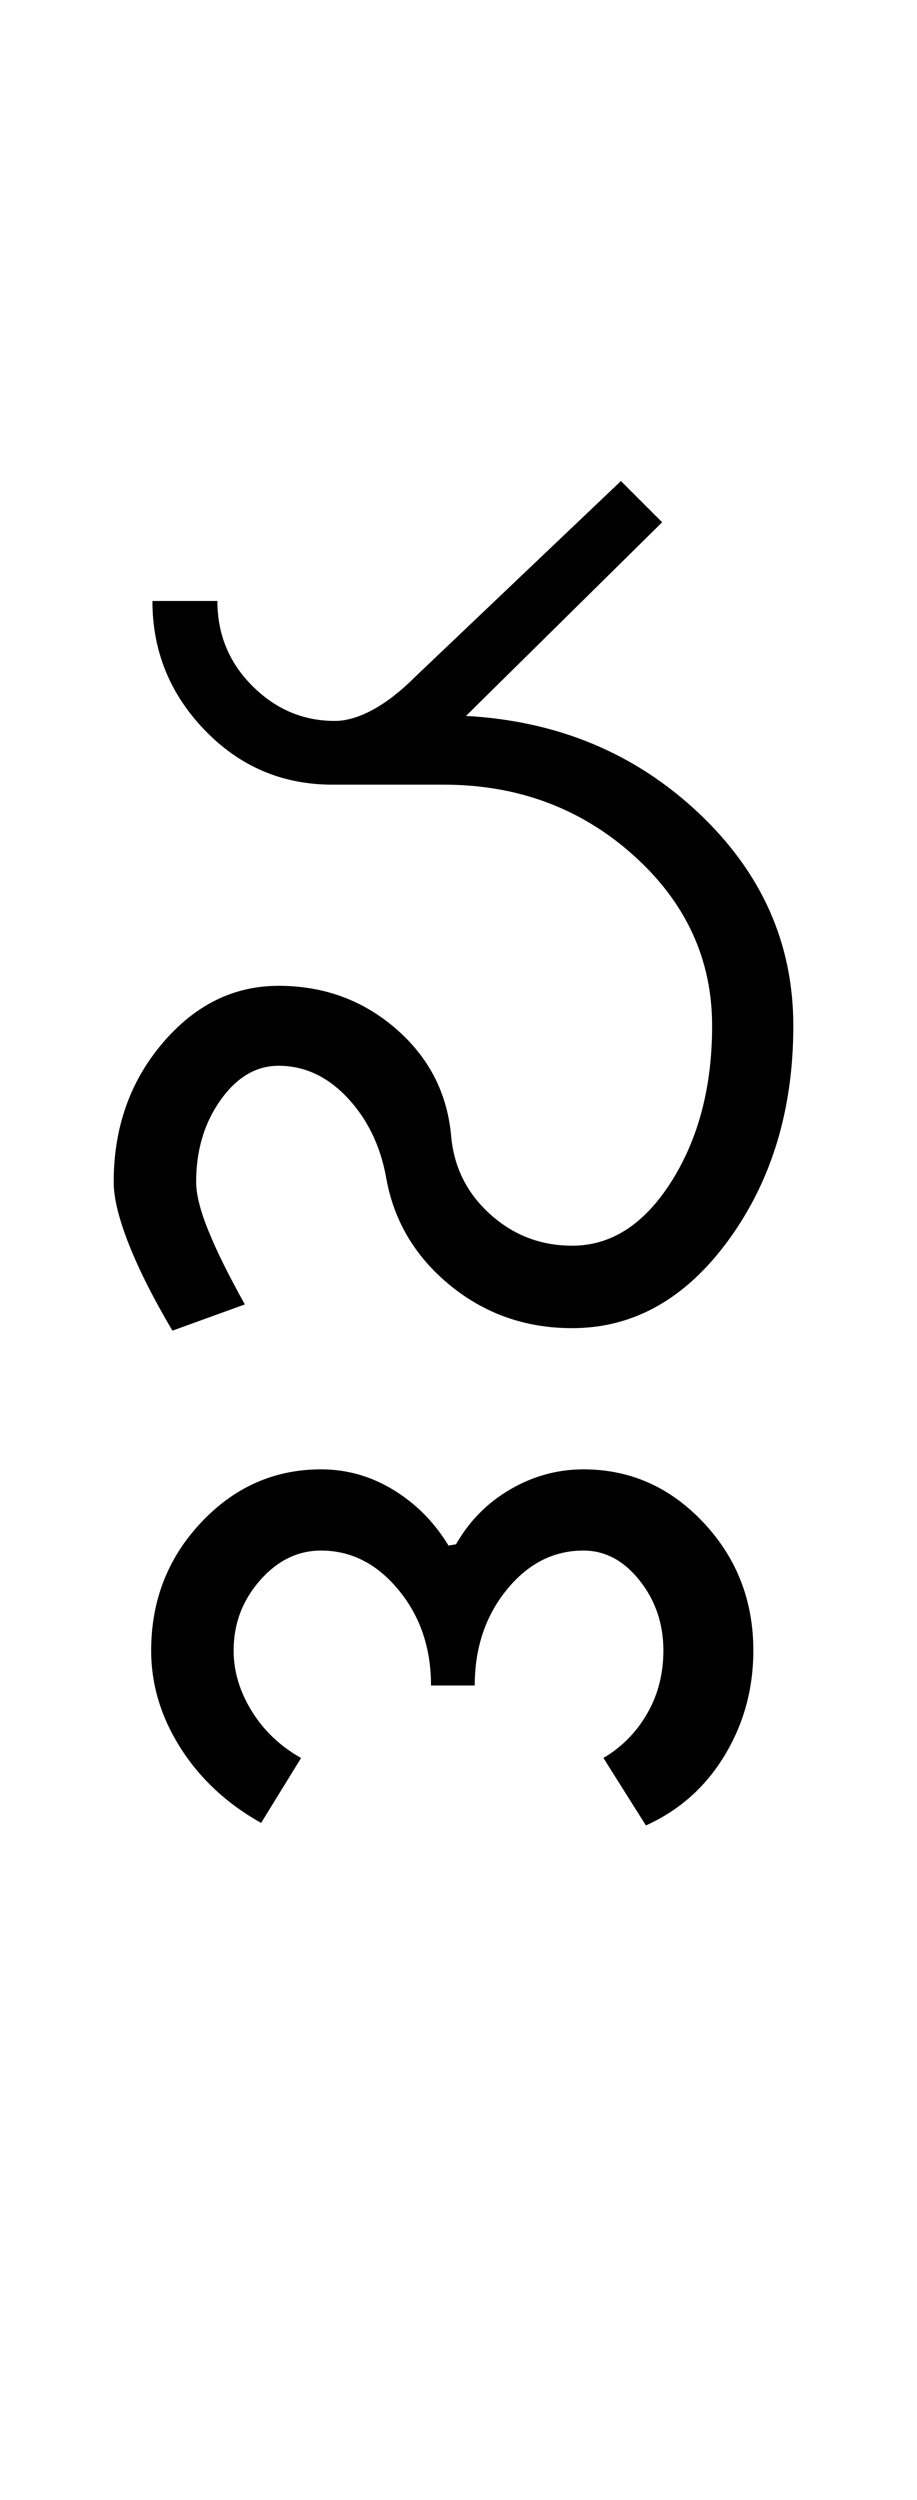 <?xml version="1.0" encoding="UTF-8"?>
<svg xmlns="http://www.w3.org/2000/svg" xmlns:xlink="http://www.w3.org/1999/xlink" width="183.5pt" height="500.25pt" viewBox="0 0 183.5 500.25" version="1.1">
<defs>
<g>
<symbol overflow="visible" id="glyph0-0">
<path style="stroke:none;" d="M 8.5 0 L 8.5 -170.5 L 76.5 -170.5 L 76.5 0 Z M 17 -8.5 L 68 -8.5 L 68 -162 L 17 -162 Z M 17 -8.5 "/>
</symbol>
<symbol overflow="visible" id="glyph0-1">
<path style="stroke:none;" d="M 98.5 -16.5 C 106.332 -16.5 112.957 -20.789 118.375 -29.375 C 123.789 -37.957 126.5 -48.332 126.5 -60.5 C 126.5 -73.832 121.25 -85.207 110.75 -94.625 C 100.25 -104.039 87.582 -108.75 72.75 -108.75 L 50.5 -108.75 C 40.5 -108.75 32 -112.375 25 -119.625 C 18 -126.875 14.5 -135.5 14.5 -145.5 L 27.5 -145.5 C 27.5 -138.832 29.832 -133.164 34.5 -128.5 C 39.164 -123.832 44.664 -121.5 51 -121.5 C 53.332 -121.5 55.875 -122.25 58.625 -123.75 C 61.375 -125.25 64.164 -127.414 67 -130.25 L 108.25 -169.5 L 116.5 -161.25 L 77.25 -122.5 C 95.582 -121.5 111.082 -115.039 123.75 -103.125 C 136.414 -91.207 142.75 -77 142.75 -60.5 C 142.75 -43.832 138.457 -29.582 129.875 -17.75 C 121.289 -5.914 110.832 0 98.5 0 C 89.164 0 81 -2.875 74 -8.625 C 67 -14.375 62.75 -21.582 61.25 -30.25 C 60.082 -36.582 57.5 -41.875 53.5 -46.125 C 49.5 -50.375 44.914 -52.5 39.75 -52.5 C 35.25 -52.5 31.375 -50.207 28.125 -45.625 C 24.875 -41.039 23.25 -35.582 23.25 -29.25 C 23.25 -26.75 24.082 -23.457 25.75 -19.375 C 27.414 -15.289 29.832 -10.414 33 -4.75 L 18.5 0.5 C 14.664 -6 11.75 -11.789 9.75 -16.875 C 7.75 -21.957 6.75 -26.082 6.75 -29.25 C 6.75 -40.082 10 -49.332 16.5 -57 C 23 -64.664 30.75 -68.5 39.75 -68.5 C 48.75 -68.5 56.539 -65.664 63.125 -60 C 69.707 -54.332 73.414 -47.25 74.25 -38.75 C 74.75 -32.414 77.332 -27.125 82 -22.875 C 86.664 -18.625 92.164 -16.5 98.5 -16.5 Z M 98.5 -16.5 "/>
</symbol>
<symbol overflow="visible" id="glyph0-2">
<path style="stroke:none;" d="M -137.25 64.5 C -137.25 54.5 -133.914 45.957 -127.25 38.875 C -120.582 31.789 -112.582 28.25 -103.25 28.25 C -98.082 28.25 -93.25 29.625 -88.75 32.375 C -84.25 35.125 -80.582 38.832 -77.75 43.5 L -76.25 43.25 C -73.582 38.582 -69.957 34.914 -65.375 32.25 C -60.789 29.582 -55.914 28.25 -50.75 28.25 C -41.414 28.25 -33.414 31.789 -26.75 38.875 C -20.082 45.957 -16.75 54.5 -16.75 64.5 C -16.75 72.164 -18.664 79.164 -22.5 85.5 C -26.332 91.832 -31.582 96.5 -38.25 99.5 L -46.75 86 C -43.082 83.832 -40.164 80.875 -38 77.125 C -35.832 73.375 -34.75 69.164 -34.75 64.5 C -34.75 59.164 -36.332 54.5 -39.5 50.5 C -42.664 46.5 -46.414 44.5 -50.75 44.5 C -56.75 44.5 -61.875 47.125 -66.125 52.375 C -70.375 57.625 -72.5 64 -72.5 71.5 L -81.25 71.5 C -81.25 64 -83.414 57.625 -87.75 52.375 C -92.082 47.125 -97.25 44.5 -103.25 44.5 C -107.914 44.5 -112 46.5 -115.5 50.5 C -119 54.5 -120.75 59.164 -120.75 64.5 C -120.75 68.664 -119.539 72.707 -117.125 76.625 C -114.707 80.539 -111.414 83.664 -107.25 86 L -115.25 99 C -122.082 95.164 -127.457 90.164 -131.375 84 C -135.289 77.832 -137.25 71.332 -137.25 64.5 Z M -137.25 64.5 "/>
</symbol>
</g>
</defs>
<g id="surface1">
<rect x="0" y="0" width="183.5" height="500.25" style="fill:rgb(100%,100%,100%);fill-opacity:1;stroke:none;"/>
<g style="fill:rgb(0%,0%,0%);fill-opacity:1;">
  <use xlink:href="#glyph0-1" x="16" y="265.75"/>
  <use xlink:href="#glyph0-2" x="167.5" y="265.75"/>
</g>
</g>
</svg>
